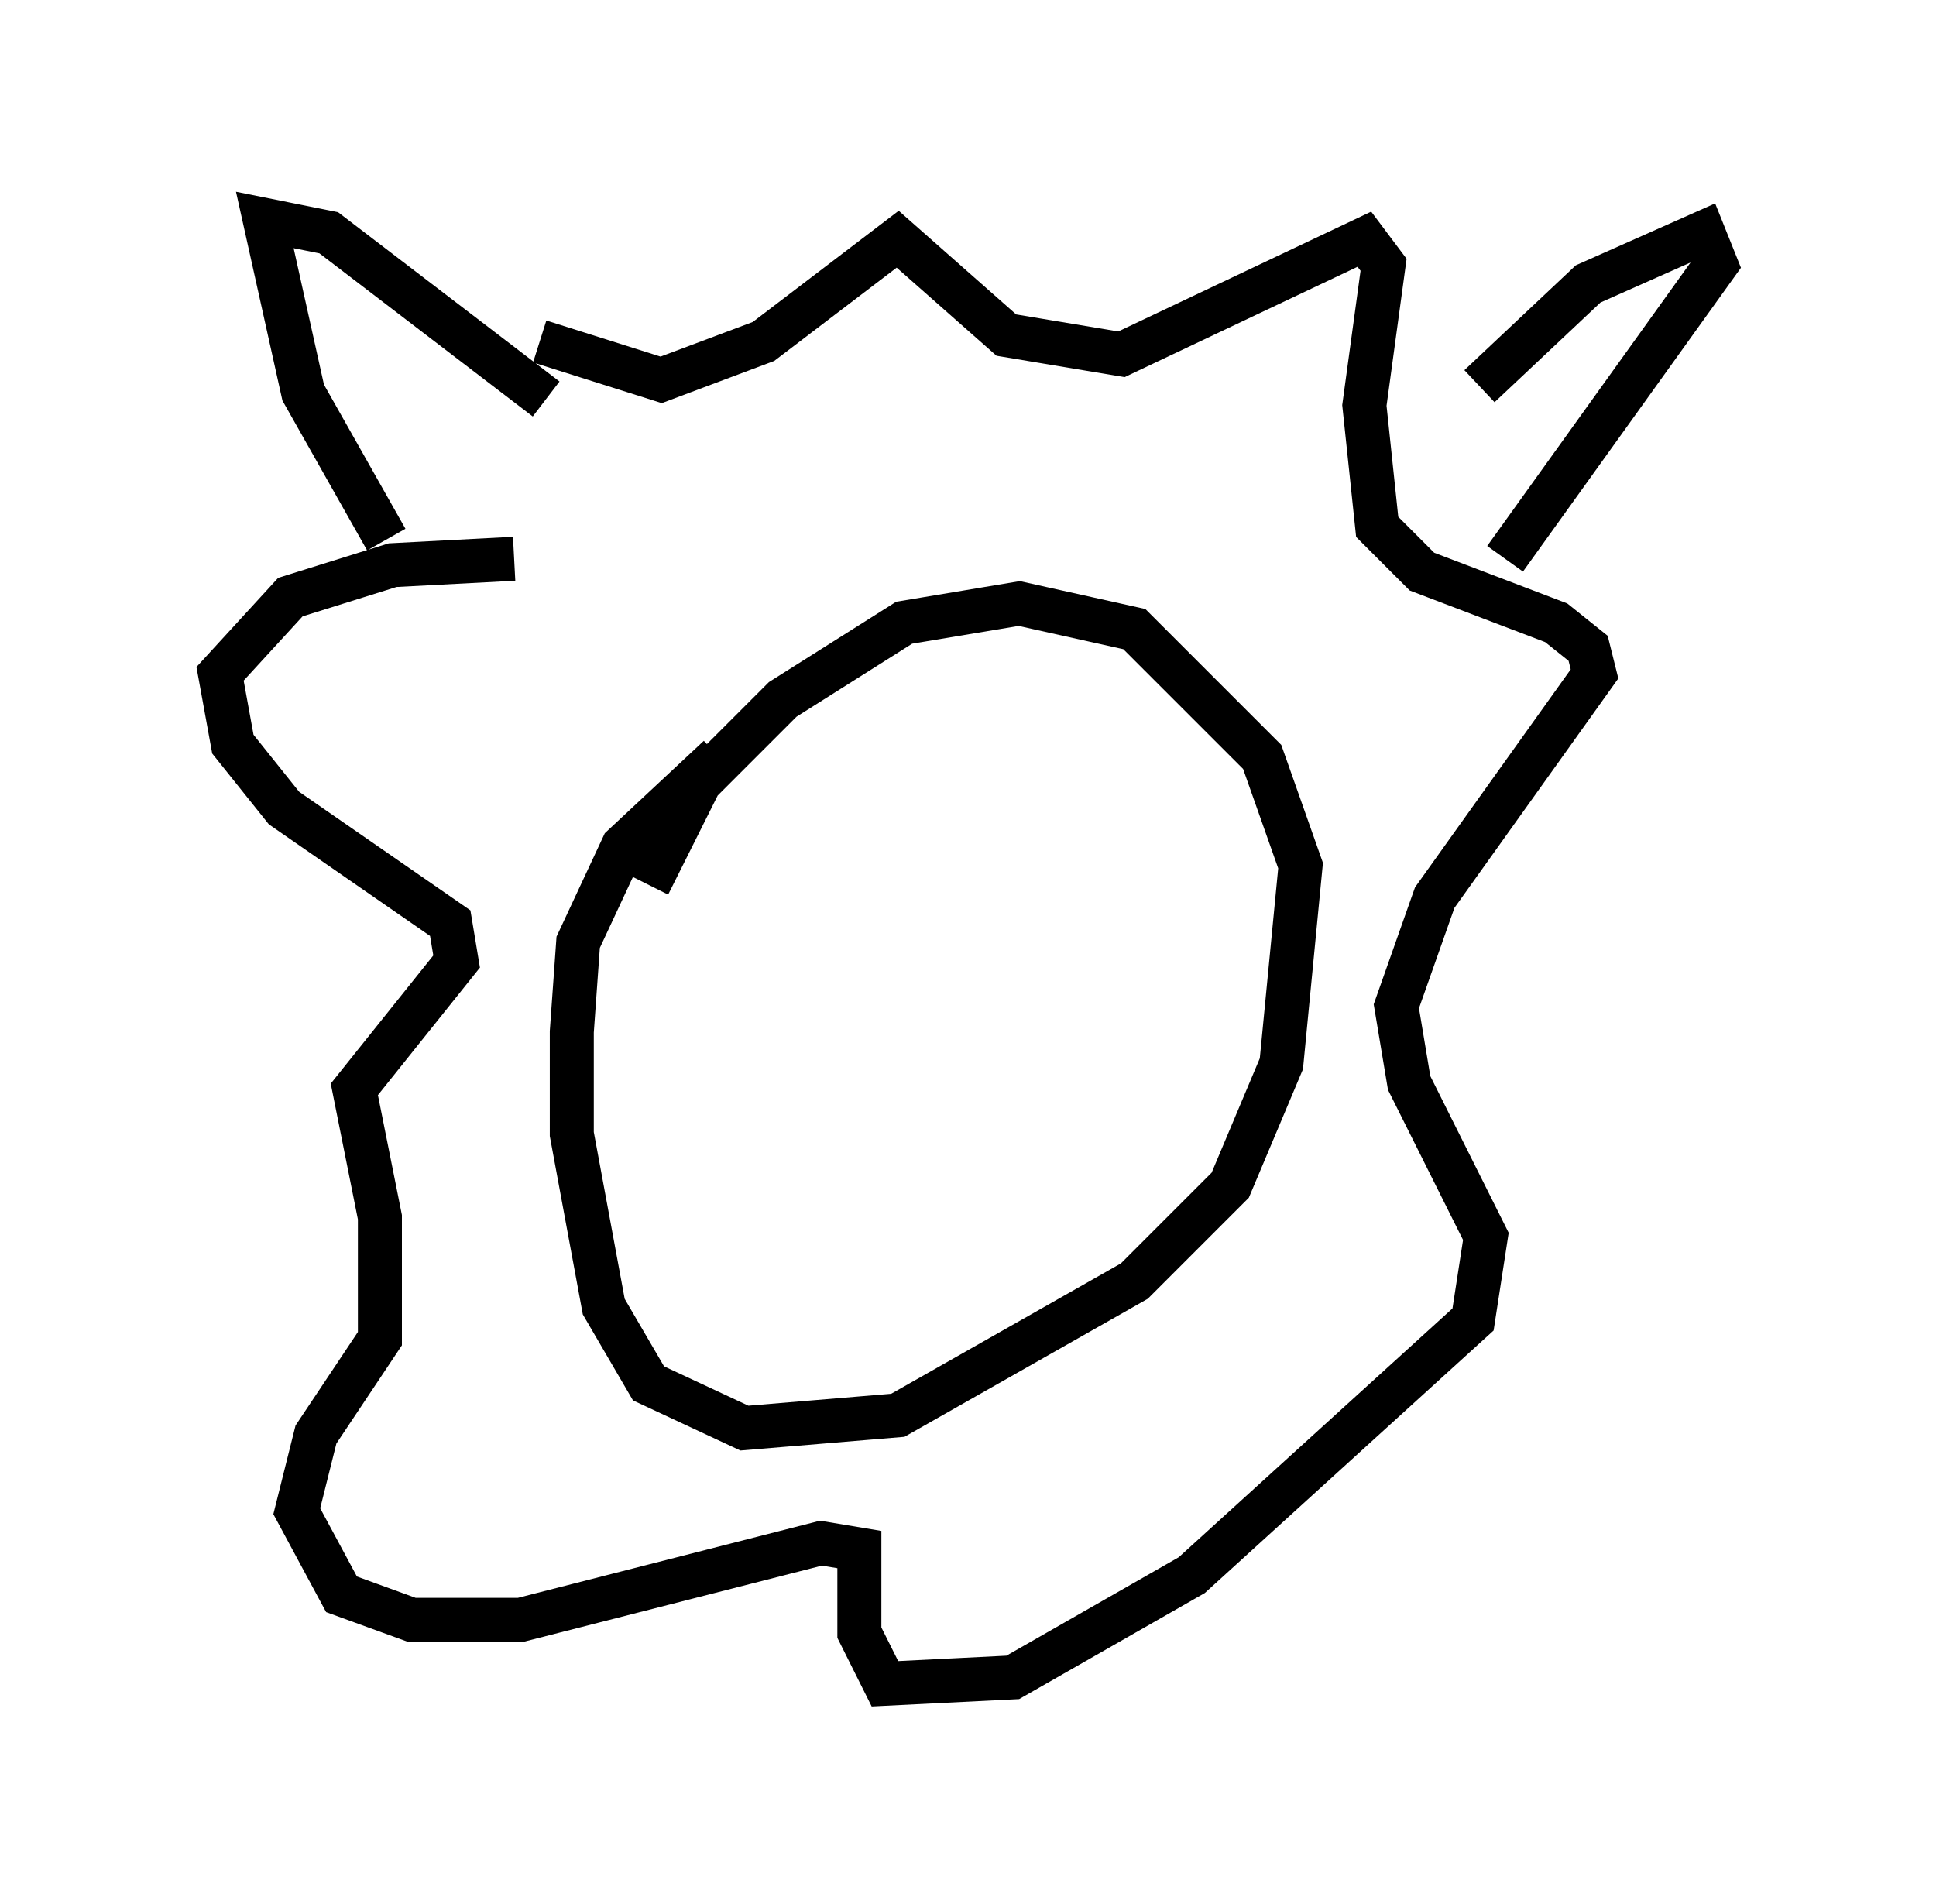 <?xml version="1.0" encoding="utf-8" ?>
<svg baseProfile="full" height="43.263" version="1.1" width="43.989" xmlns="http://www.w3.org/2000/svg" xmlns:ev="http://www.w3.org/2001/xml-events" xmlns:xlink="http://www.w3.org/1999/xlink"><defs /><rect fill="white" height="43.263" width="43.989" x="0" y="0" /><path d="M12.263, 12.989 m0.0, -5.229 l2.76, 0.872 2.324, -0.872 l3.05, -2.324 2.469, 2.179 l2.615, 0.436 5.52, -2.615 l0.436, 0.581 -0.436, 3.196 l0.291, 2.76 1.017, 1.017 l3.05, 1.162 0.726, 0.581 l0.145, 0.581 -3.631, 5.084 l-0.872, 2.469 0.291, 1.743 l1.743, 3.486 -0.291, 1.888 l-6.391, 5.81 -4.067, 2.324 l-2.905, 0.145 -0.581, -1.162 l0.0, -1.888 -0.872, -0.145 l-6.827, 1.743 -2.469, 0.0 l-1.598, -0.581 -1.017, -1.888 l0.436, -1.743 1.453, -2.179 l0.0, -2.76 -0.581, -2.905 l2.324, -2.905 -0.145, -0.872 l-3.777, -2.615 -1.162, -1.453 l-0.291, -1.598 1.598, -1.743 l2.324, -0.726 2.76, -0.145 m-2.905, -0.436 l-1.888, -3.341 -0.872, -3.922 l1.453, 0.291 4.939, 3.777 m21.207, -0.291 l2.469, -2.324 2.615, -1.162 l0.291, 0.726 -4.793, 6.682 m-19.464, 7.408 l1.162, -2.324 1.888, -1.888 l2.76, -1.743 2.615, -0.436 l2.615, 0.581 2.905, 2.905 l0.872, 2.469 -0.436, 4.503 l-1.162, 2.76 -2.179, 2.179 l-5.374, 3.05 -3.486, 0.291 l-2.179, -1.017 -1.017, -1.743 l-0.726, -3.922 0.0, -2.324 l0.145, -2.034 1.017, -2.179 l2.179, -2.034 " fill="none" stroke="black" stroke-width="1" /></svg>